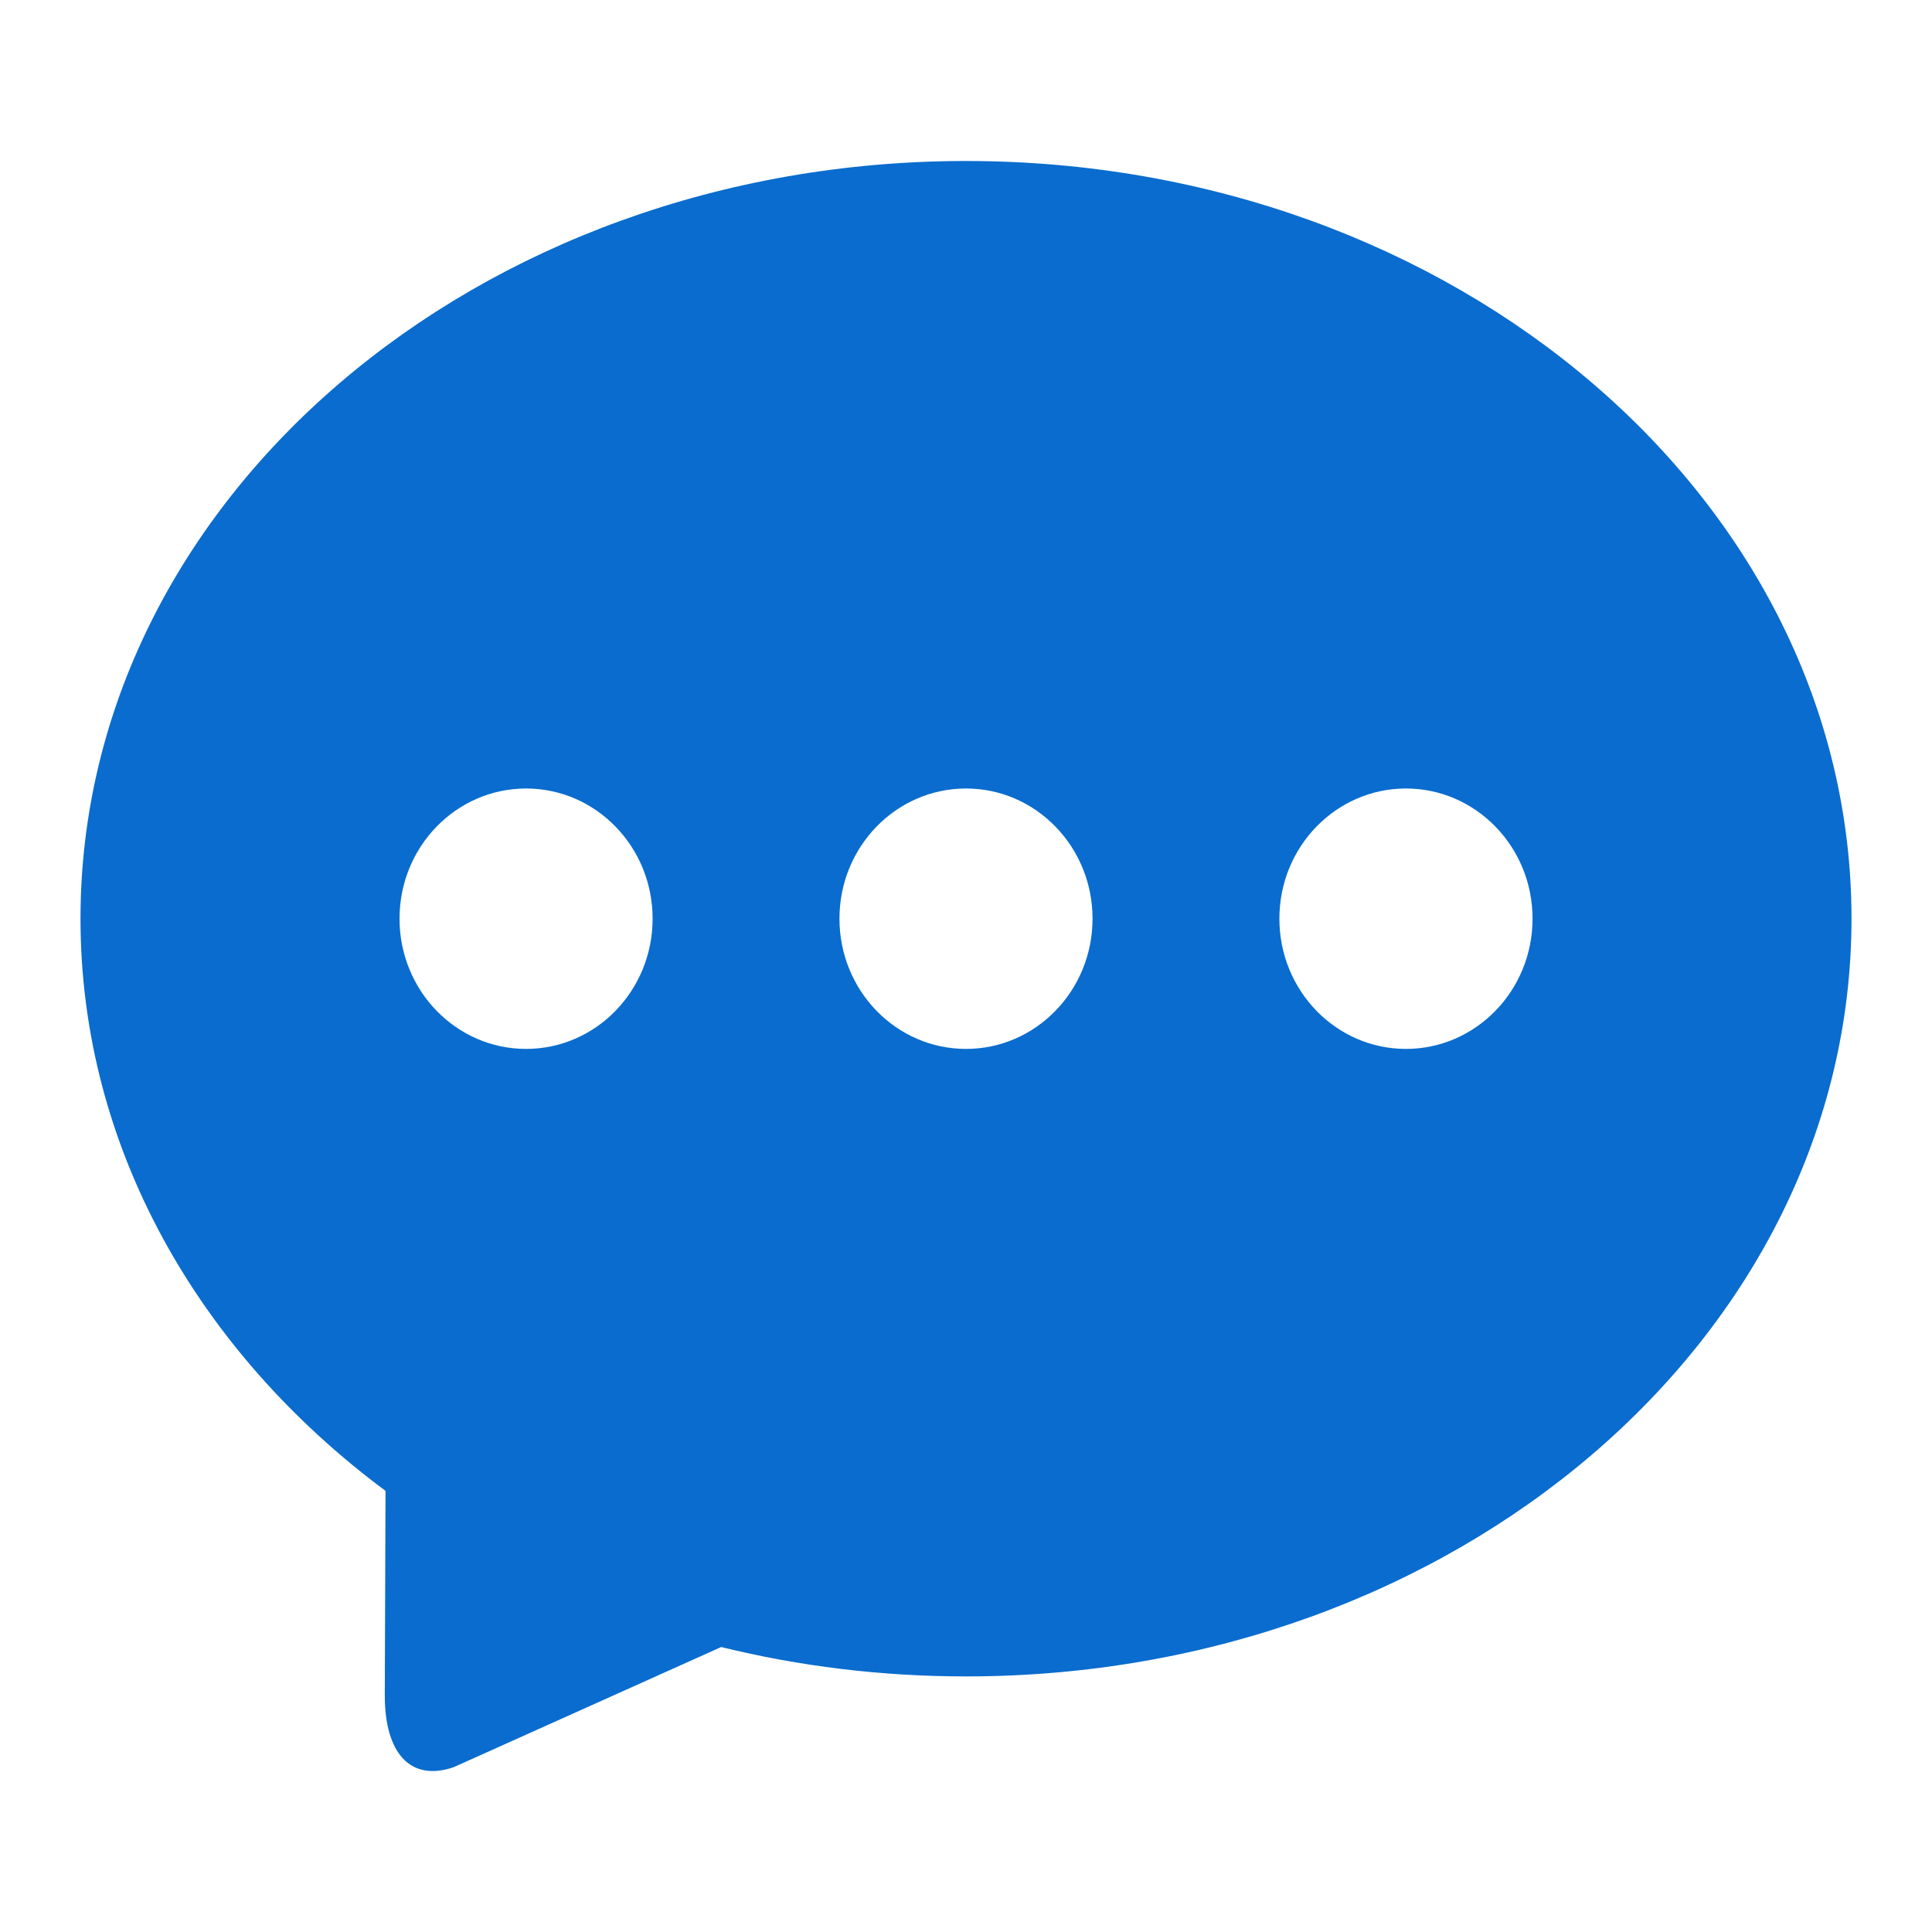<?xml version="1.0" standalone="no"?><!DOCTYPE svg PUBLIC "-//W3C//DTD SVG 1.1//EN" "http://www.w3.org/Graphics/SVG/1.1/DTD/svg11.dtd"><svg t="1678255014210" class="icon" viewBox="0 0 1024 1024" version="1.1" xmlns="http://www.w3.org/2000/svg" p-id="18262" xmlns:xlink="http://www.w3.org/1999/xlink" width="32" height="32"><path d="M512 85.333C252.8 85.333 42.667 265.131 42.667 486.912c0 121.088 62.635 229.675 161.664 303.275l-0.384 108.501c0 30.421 13.483 45.824 36.48 37.973l141.824-63.701c41.216 10.155 84.736 15.573 129.749 15.573 259.2 0 469.333-179.797 469.333-401.621C981.333 265.131 771.2 85.333 512 85.333zM278.827 555.947c-37.035 0-67.072-30.891-67.072-69.035 0-38.101 30.037-68.992 67.072-68.992 37.035 0 67.072 30.891 67.072 68.992 0 38.144-30.037 69.035-67.072 69.035z m233.173 0c-37.035 0-67.072-30.891-67.072-69.035 0-38.101 30.037-68.992 67.072-68.992 37.035 0 67.072 30.891 67.072 68.992 0 38.144-30.037 69.035-67.072 69.035z m233.173 0c-37.035 0-67.072-30.891-67.072-69.035 0-38.101 30.037-68.992 67.072-68.992 37.035 0 67.115 30.891 67.115 68.992 0 38.144-30.08 69.035-67.115 69.035z" fill="#0a6cce" p-id="18263"></path></svg>